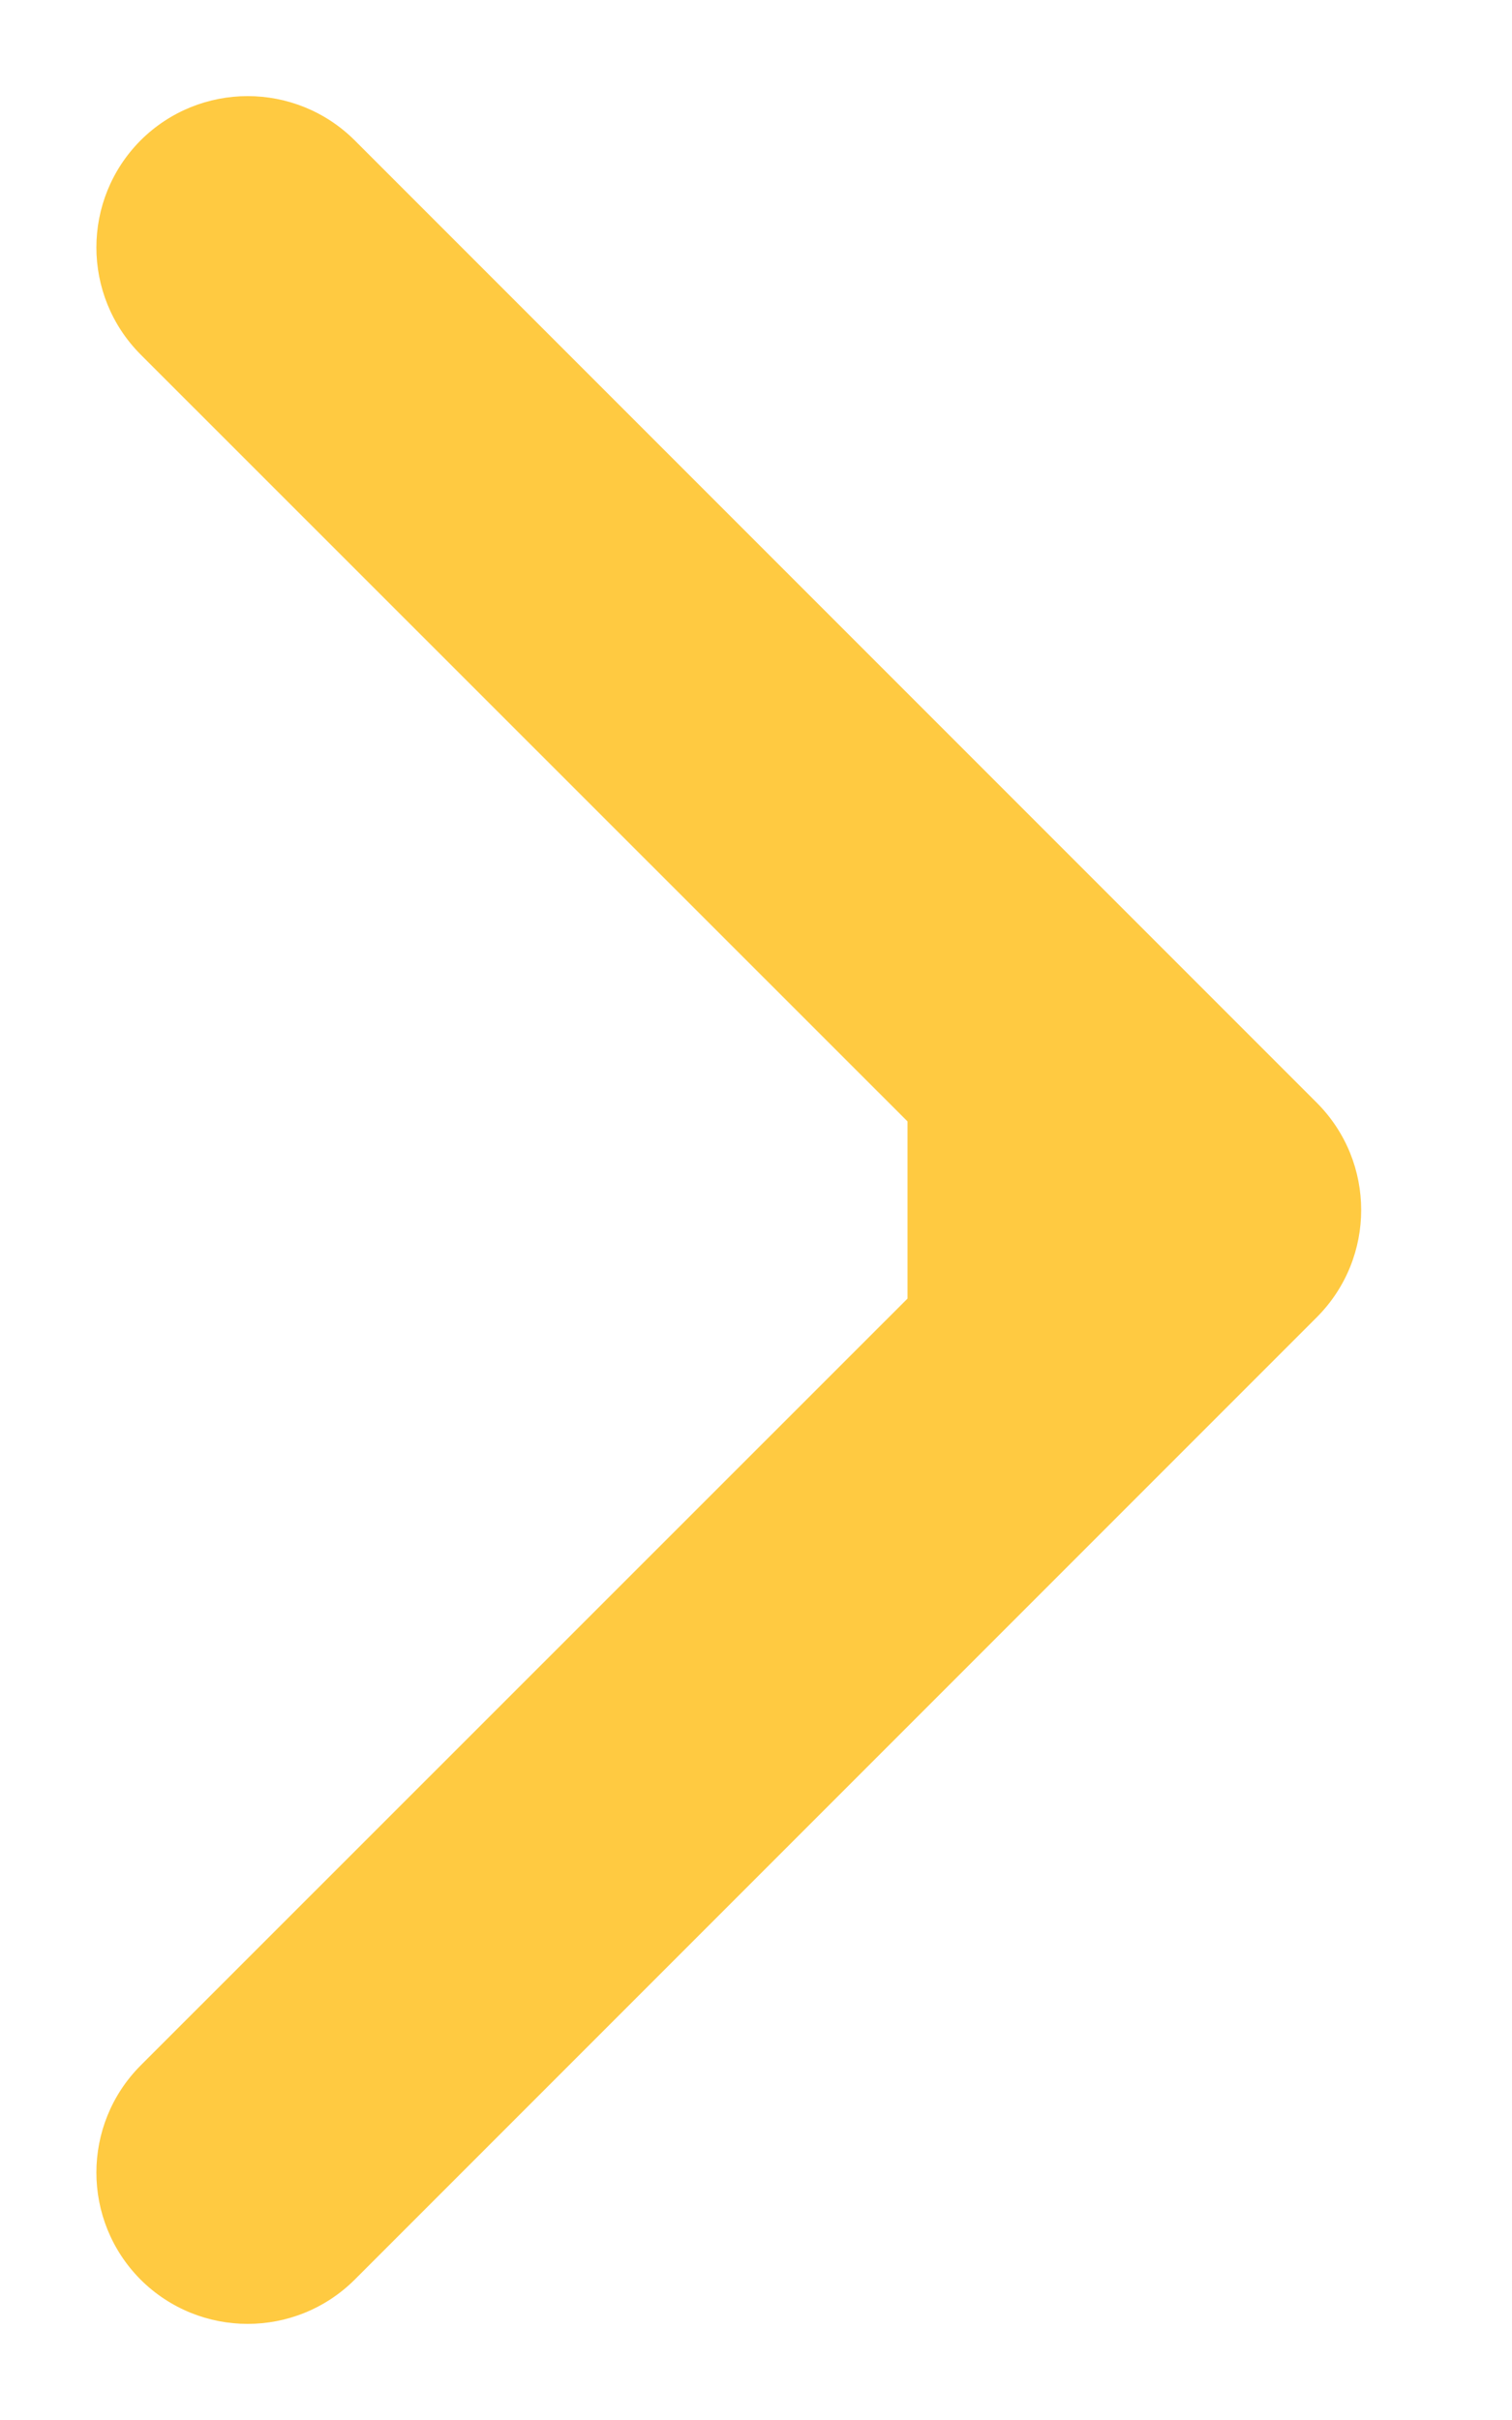 <svg width="5" height="8" viewBox="0 0 5 8" fill="none" xmlns="http://www.w3.org/2000/svg">
<path d="M4.355 4.354C4.55 4.158 4.55 3.842 4.355 3.646L1.173 0.464C0.977 0.269 0.661 0.269 0.465 0.464C0.27 0.66 0.27 0.976 0.465 1.172L3.294 4L0.465 6.828C0.27 7.024 0.27 7.34 0.465 7.536C0.661 7.731 0.977 7.731 1.173 7.536L4.355 4.354ZM3.001 4.5L4.001 4.5L4.001 3.5L3.001 3.5L3.001 4.5Z" fill="#FFCA41"/>
</svg>
